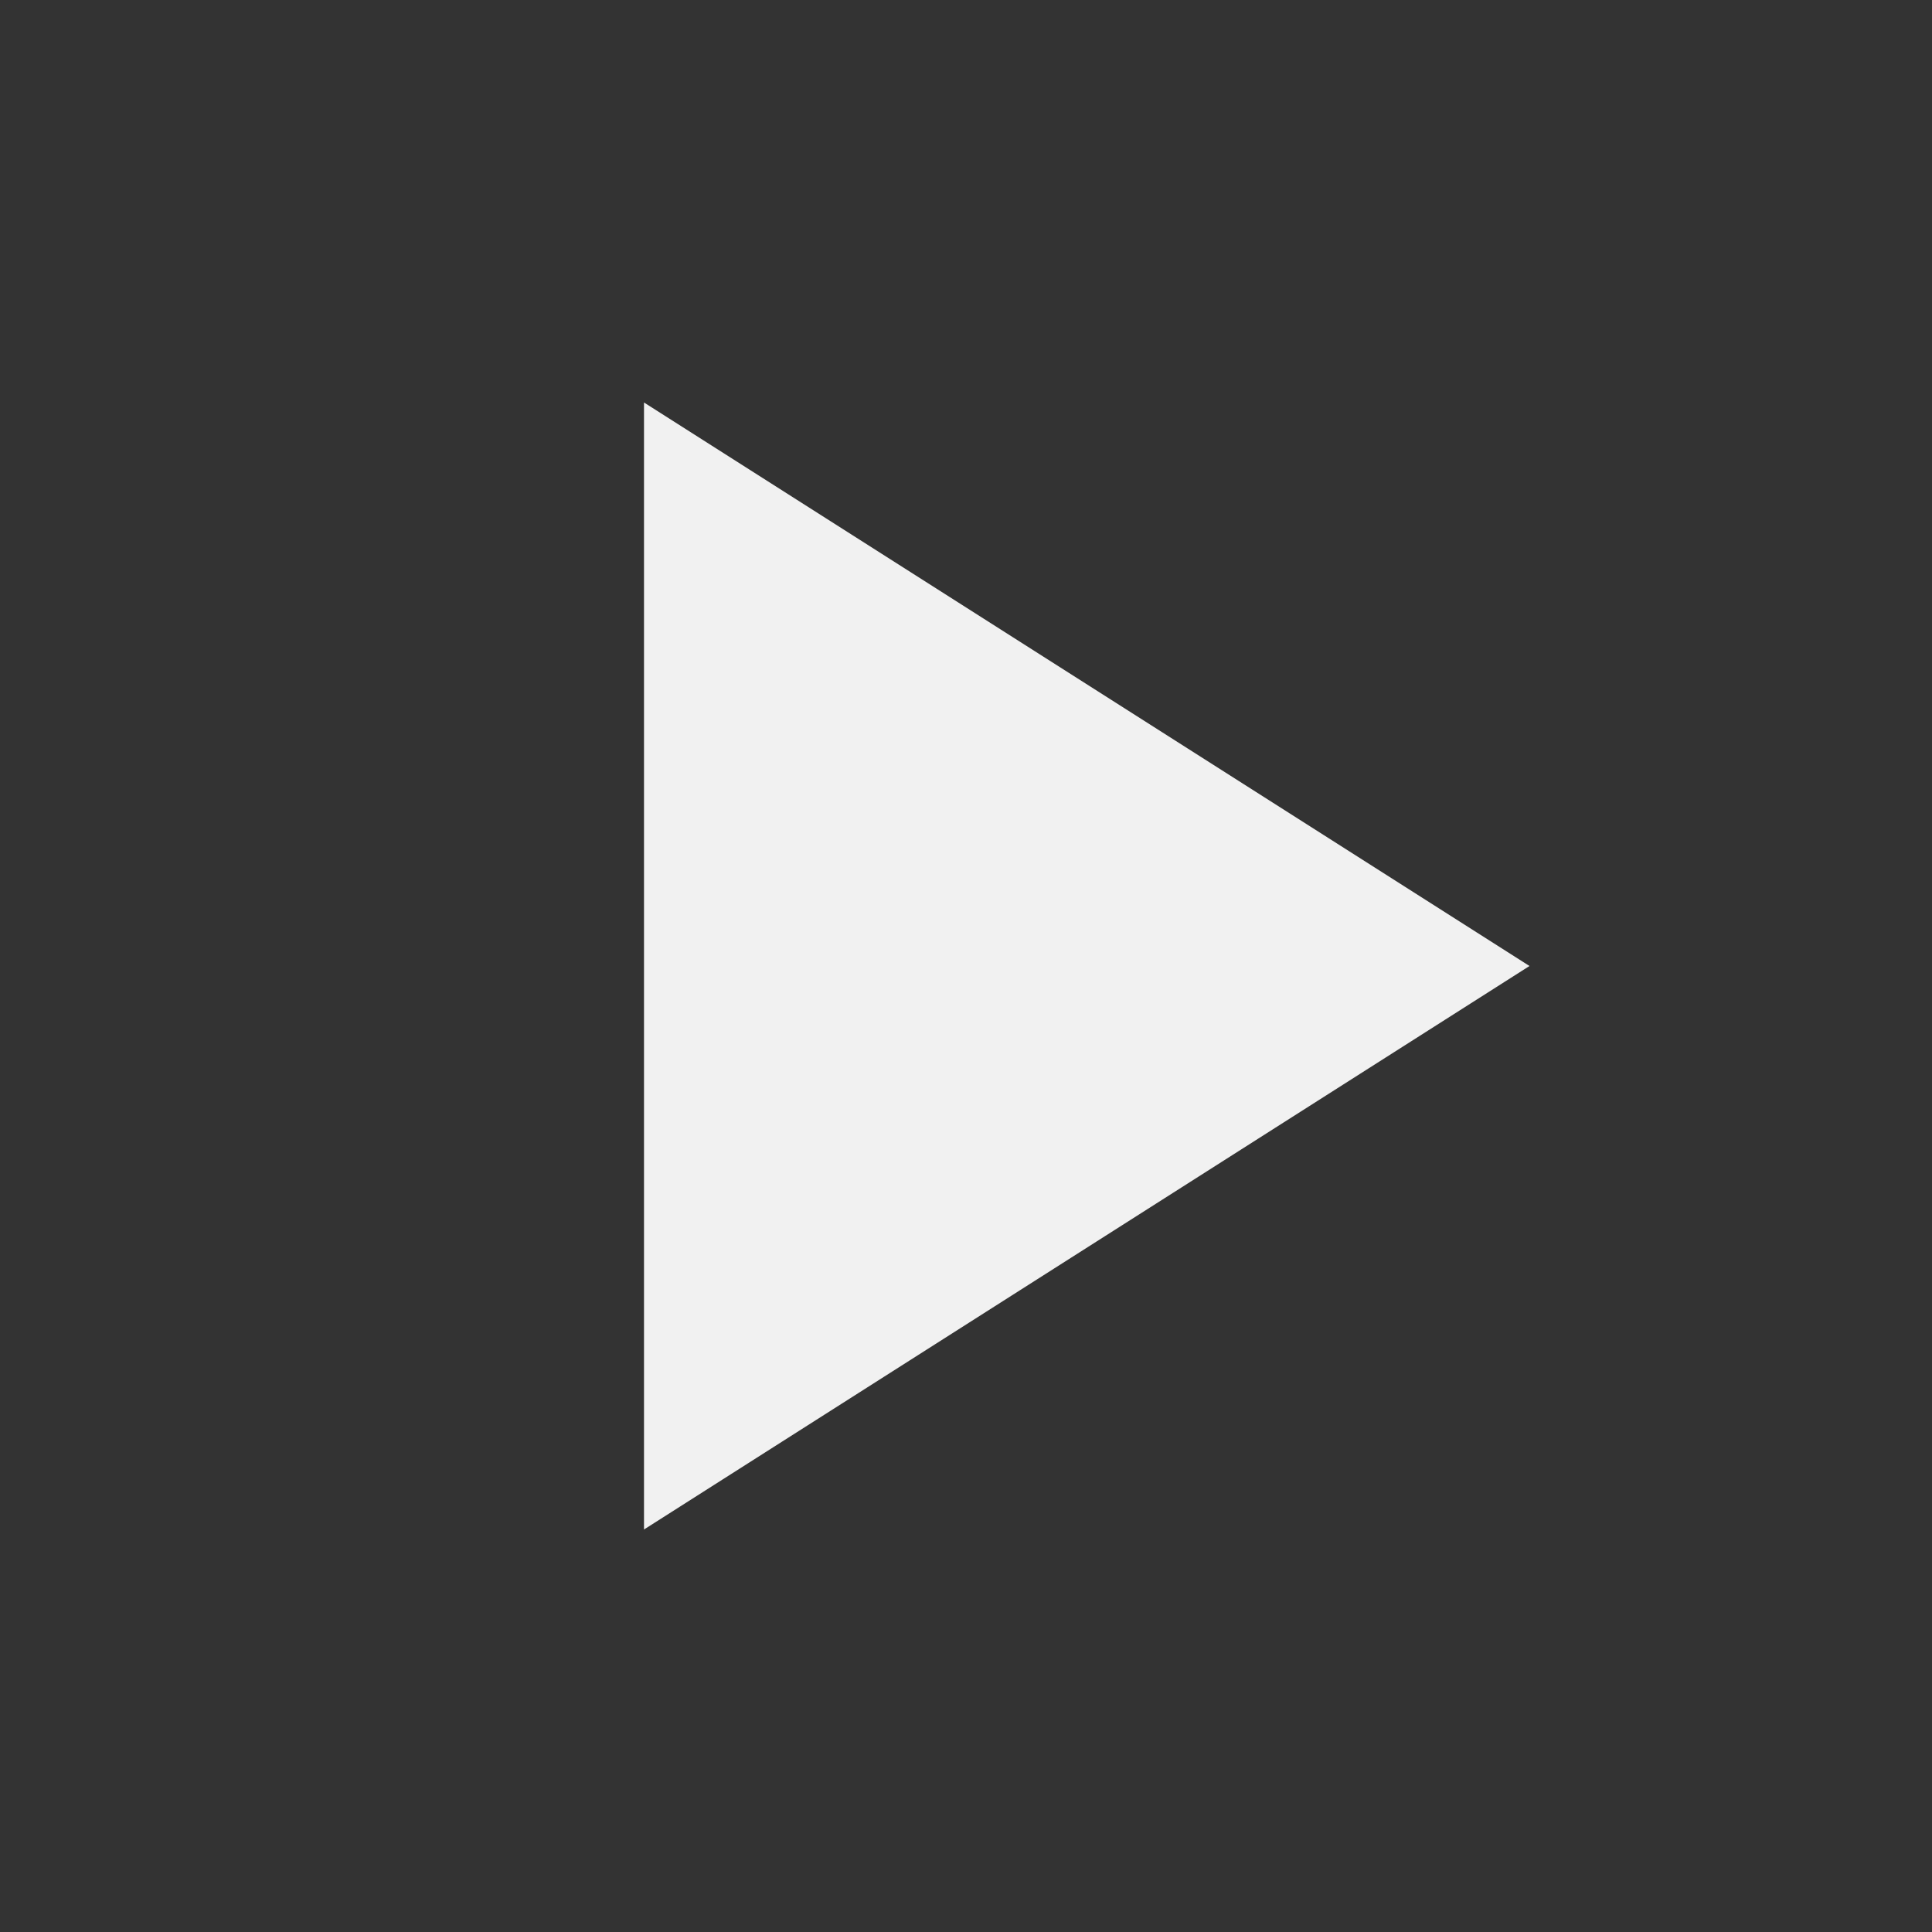 <svg xmlns="http://www.w3.org/2000/svg" height="30px" viewBox="0 0 24 24" width="30px" fill="#f1f1f1"><rect x="0" y="0" width="24" height="24" fill="#333333" stroke="none"/><path d="M0 0h24v24H0z" fill="none"/><path d="M8 5v14l11-7z"/></svg>